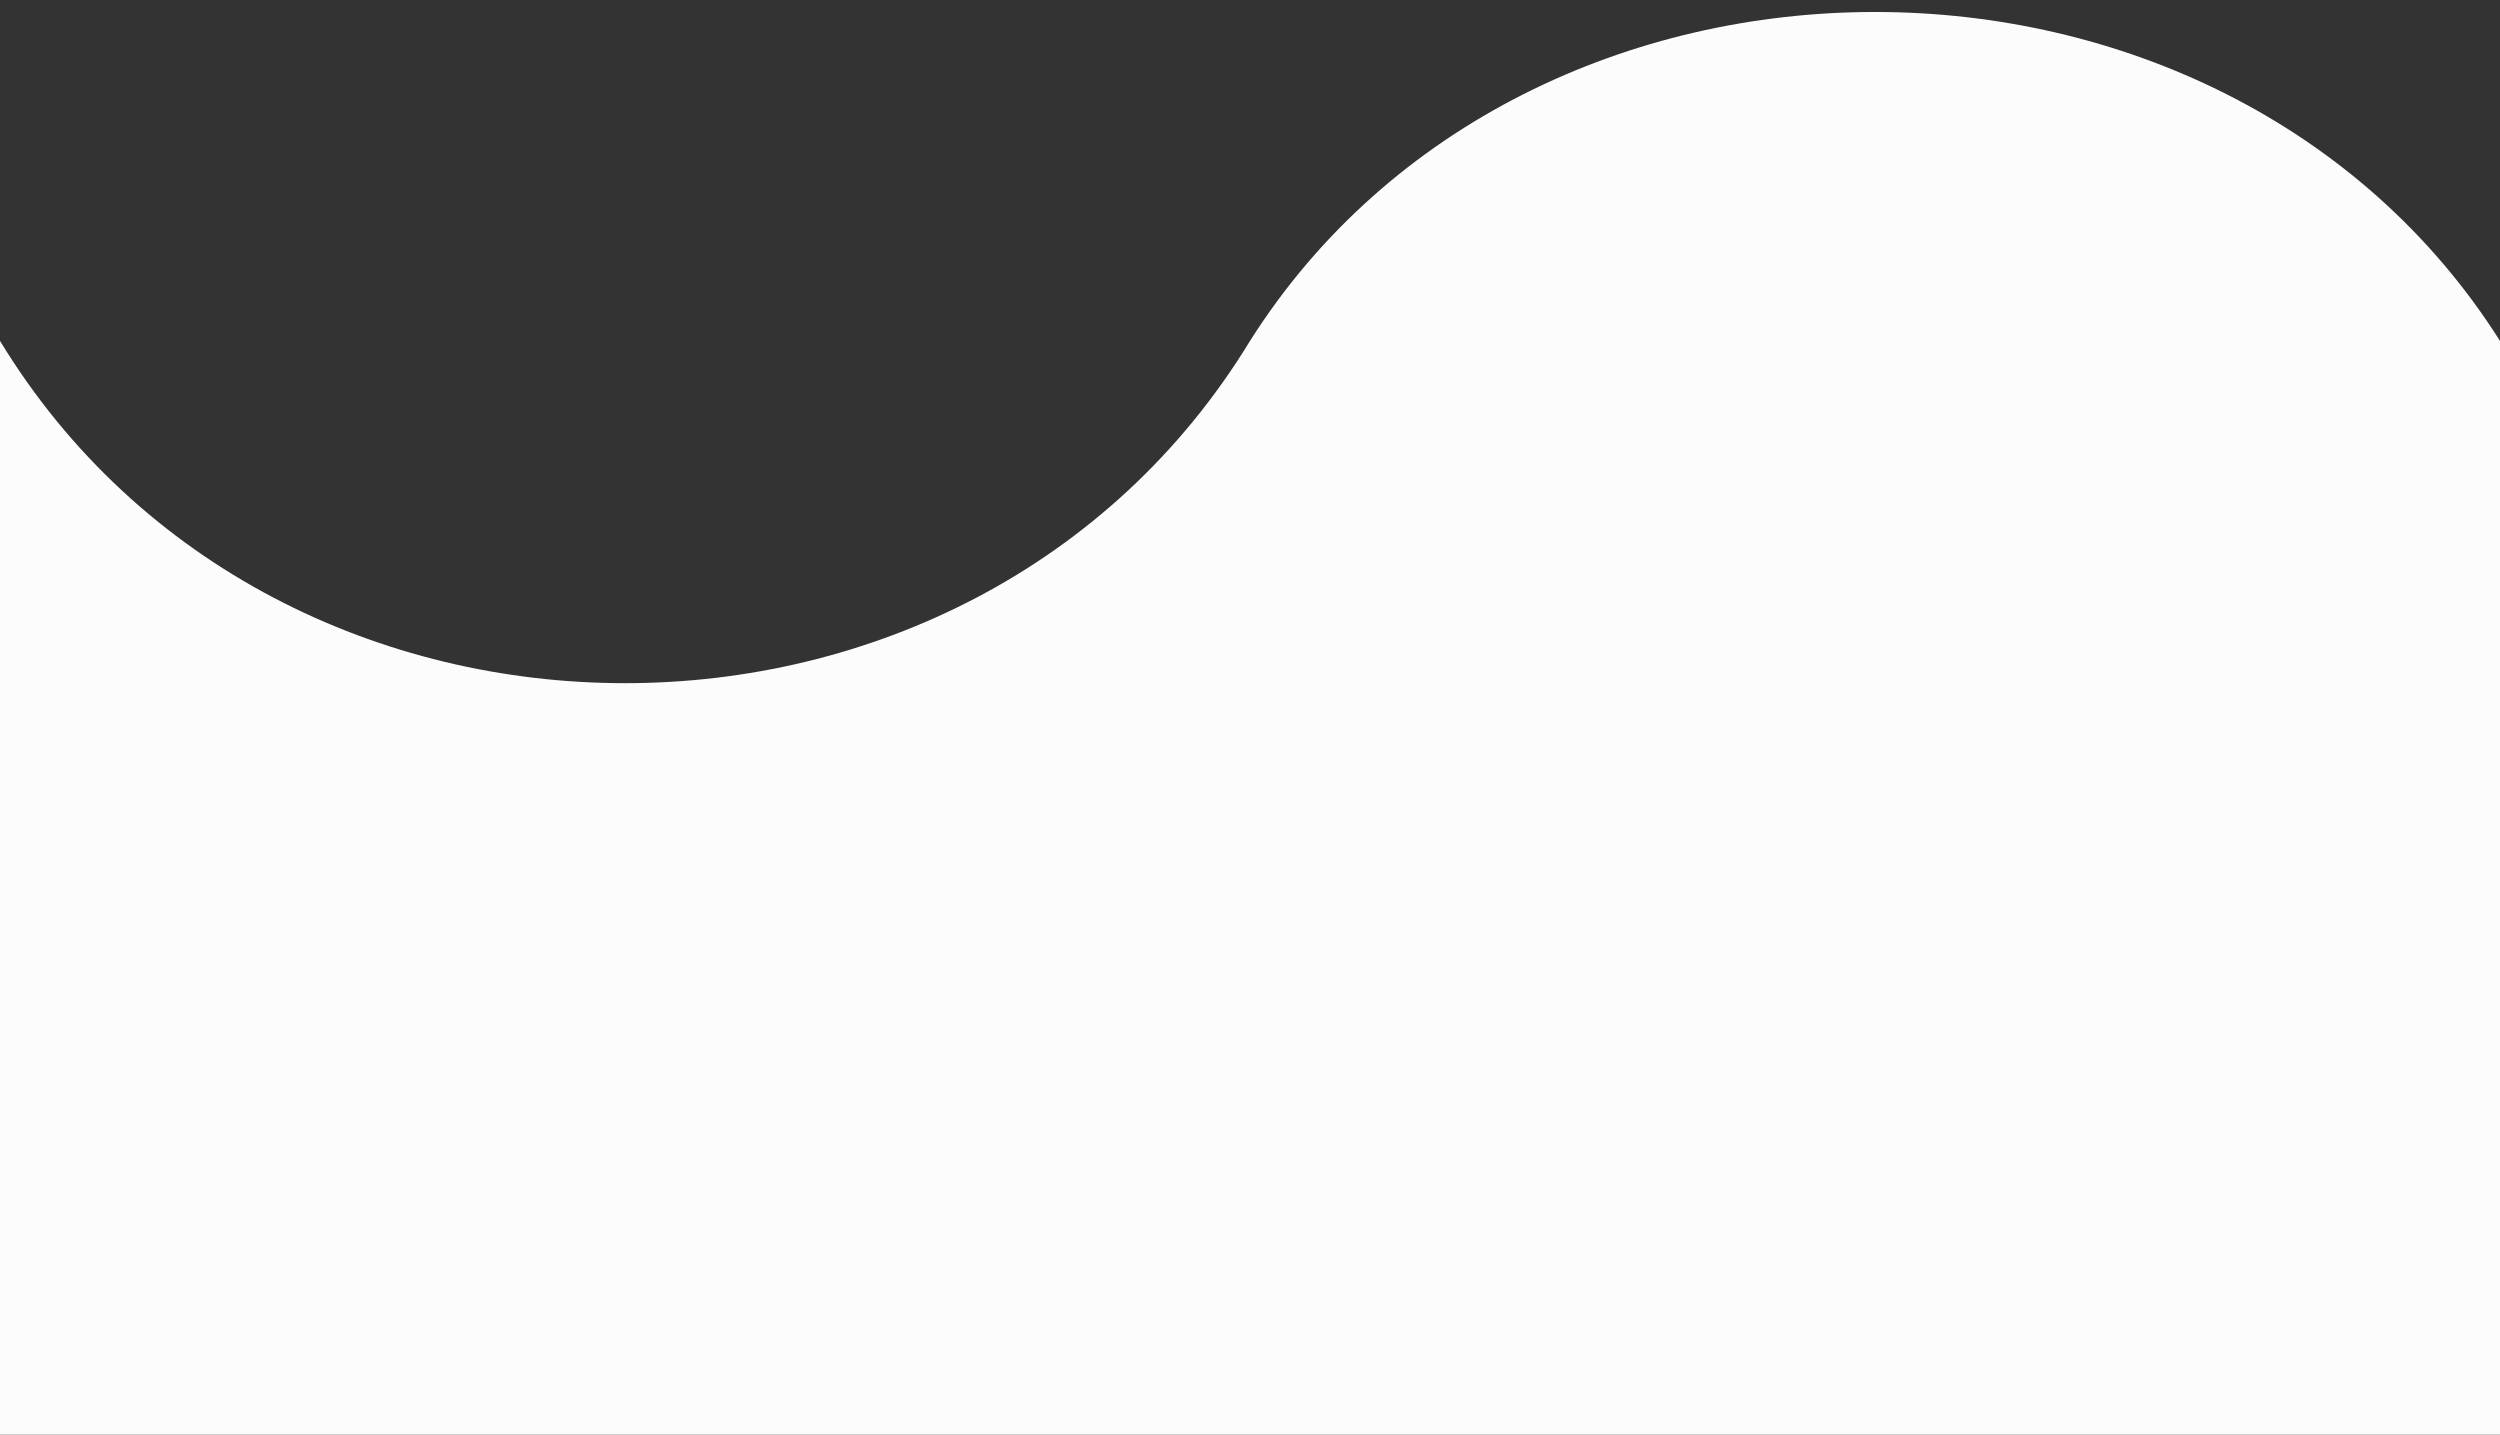 <?xml version="1.0" encoding="UTF-8"?>
<svg width="176px" height="101px" viewBox="0 0 176 101" version="1.1" xmlns="http://www.w3.org/2000/svg" xmlns:xlink="http://www.w3.org/1999/xlink">
    <rect x="0" y="0" width="176" height="101" fill="#333333" stroke="none"/>
    <!-- Generator: Sketch 43.1 (39012) - http://www.bohemiancoding.com/sketch -->
    <title>transicao-branca</title>
    <desc>Created with Sketch.</desc>
    <defs></defs>
    <g id="Page-1" stroke="none" stroke-width="1" fill="none" fill-rule="evenodd">
        <path d="M0,78 C19.555,45.872 68.444,45.872 88,78 C107.556,108.875 156.444,108.875 176,78 L176,1 L0,1 L0,78 Z" id="transicao-branca" fill="#FCFCFC" transform="translate(88, 51) scale(1, -1) translate(-88, -51) "></path>
    </g>
</svg>